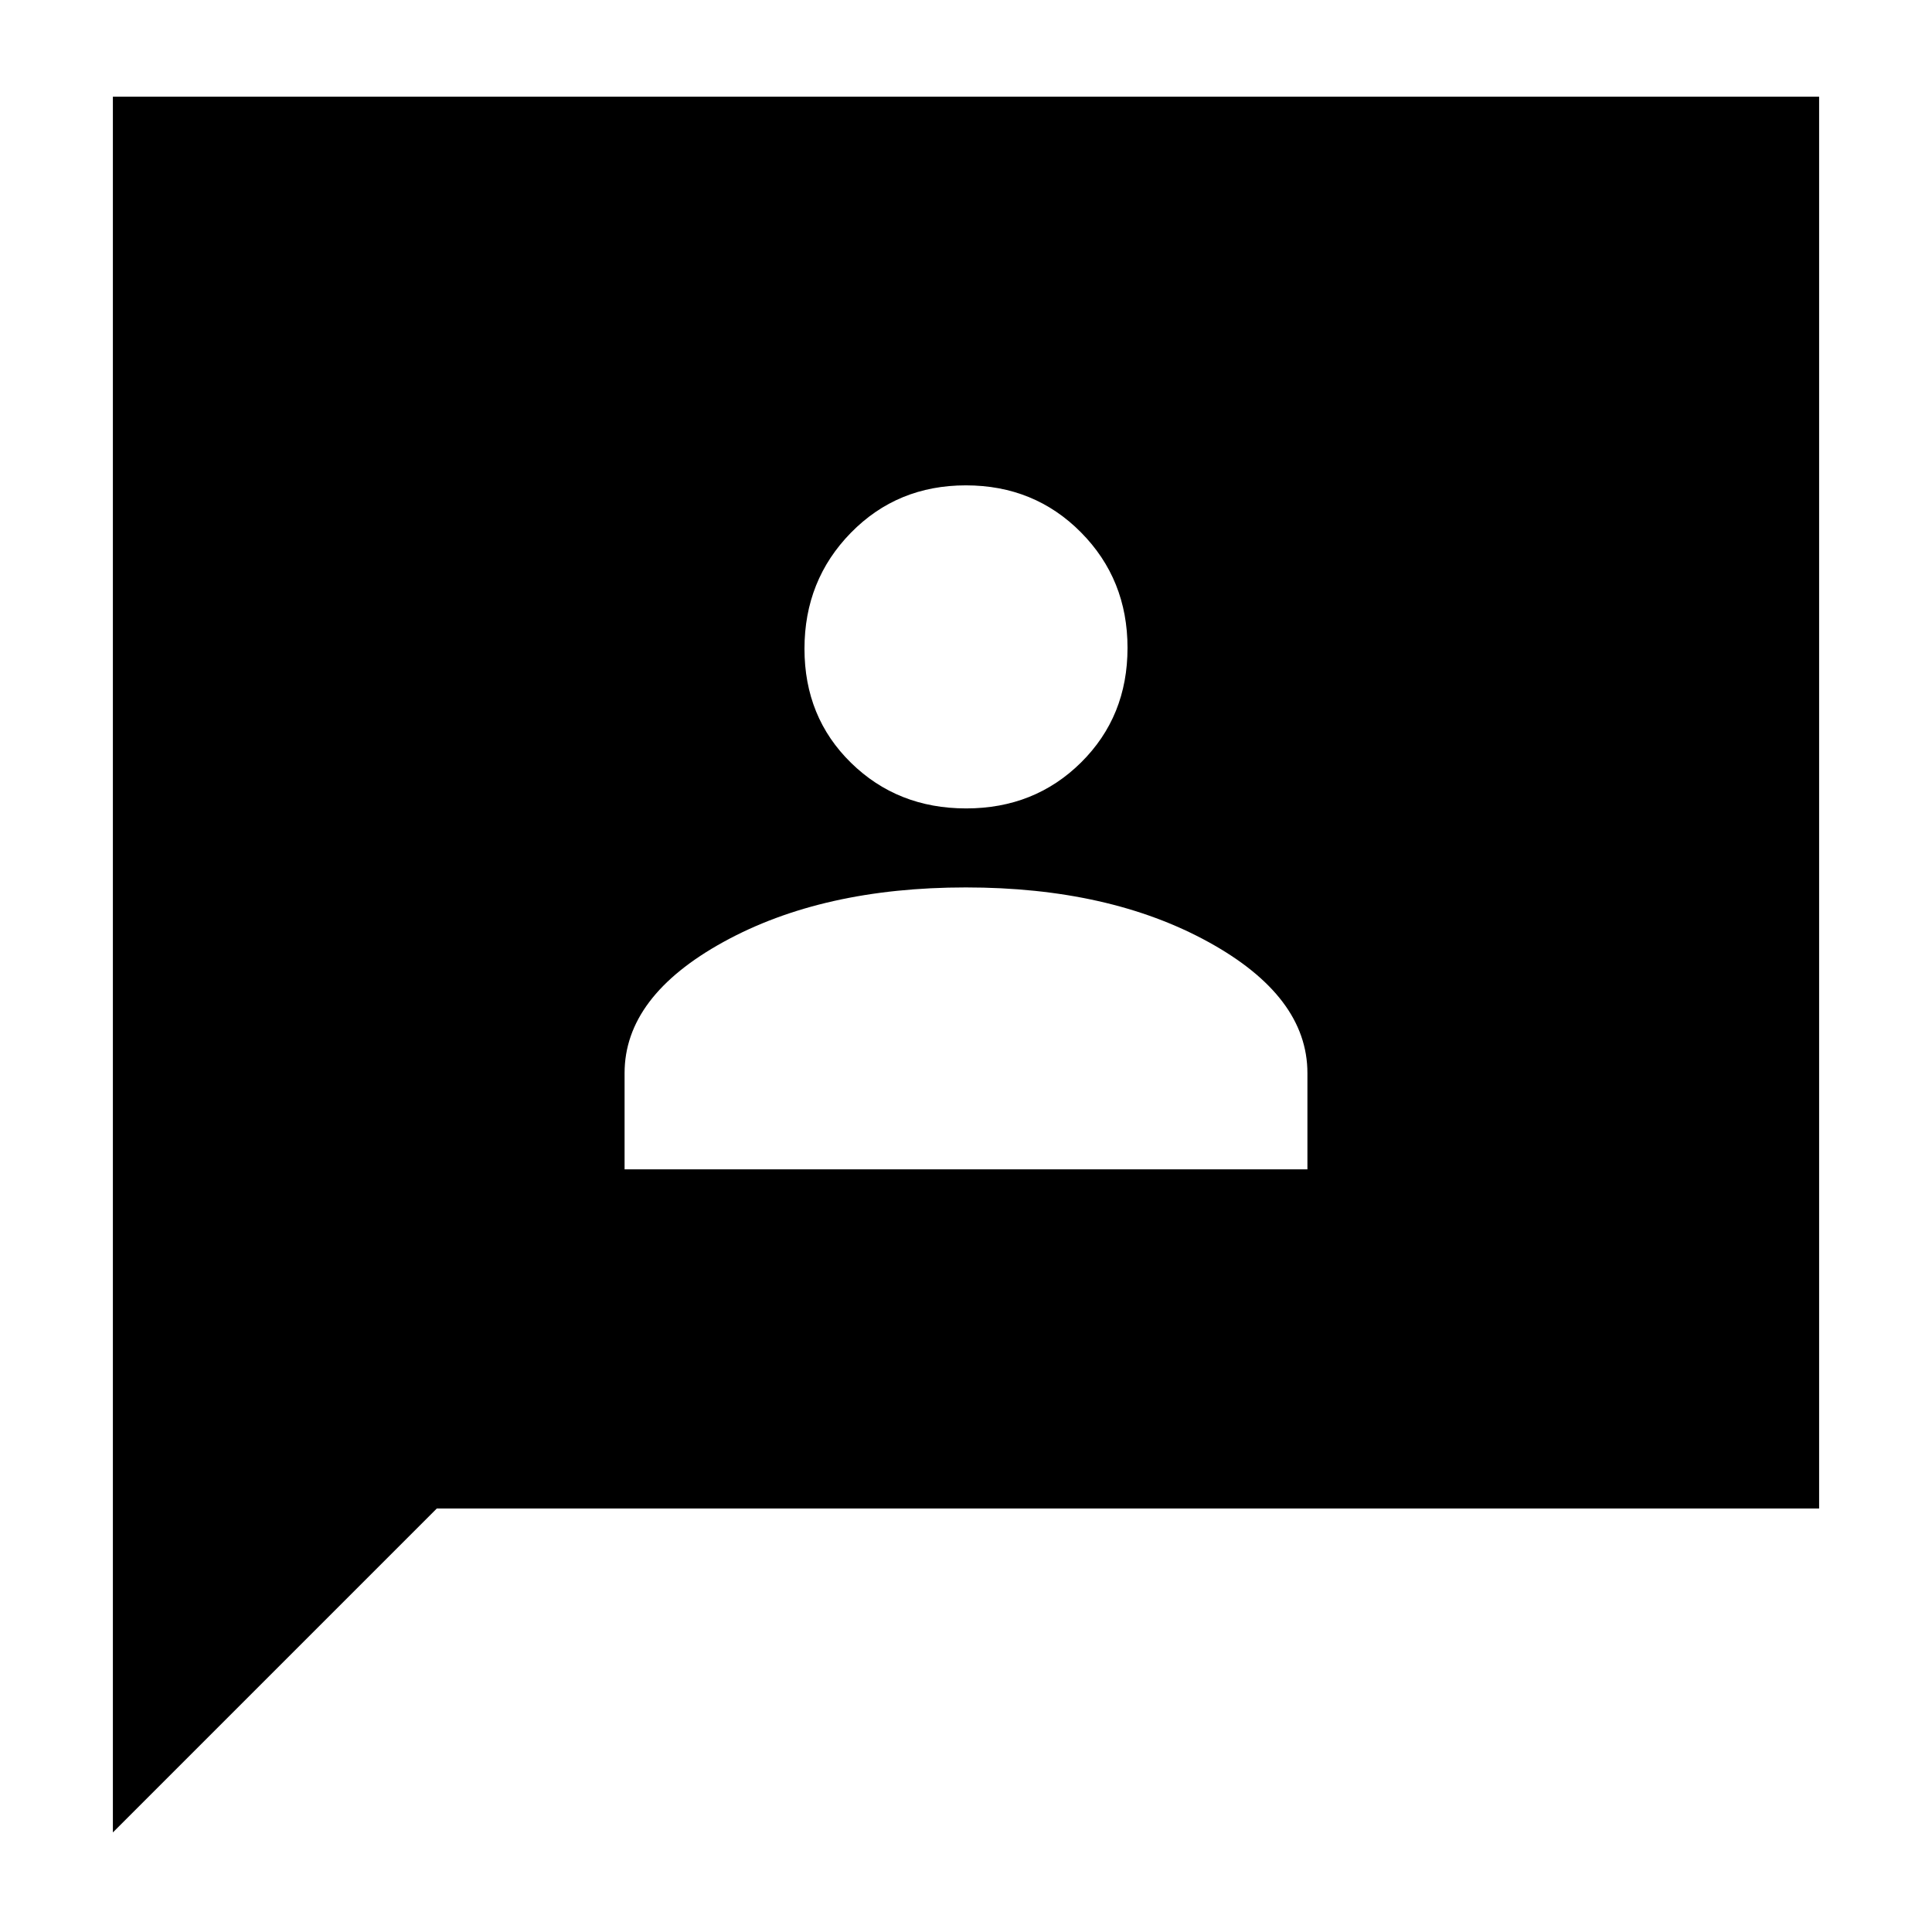 <svg xmlns="http://www.w3.org/2000/svg" height="20" viewBox="0 -960 960 960" width="20"><path d="M310.35-378.96h339.3v-47.82q0-38.13-49.29-65.2-49.29-27.06-120.46-27.06-71.16 0-120.36 27.06-49.19 27.07-49.19 65.2v47.82ZM480.07-558.3q34.06 0 57.13-22.86 23.06-22.85 23.06-56.91 0-34.06-23.14-57.41-23.13-23.35-57.19-23.35t-57.13 23.56q-23.06 23.56-23.06 57.62t23.14 56.7q23.13 22.65 57.19 22.65ZM56.09-49.48v-862.48h847.82v701.53H217.04L56.09-49.48Z"/></svg>